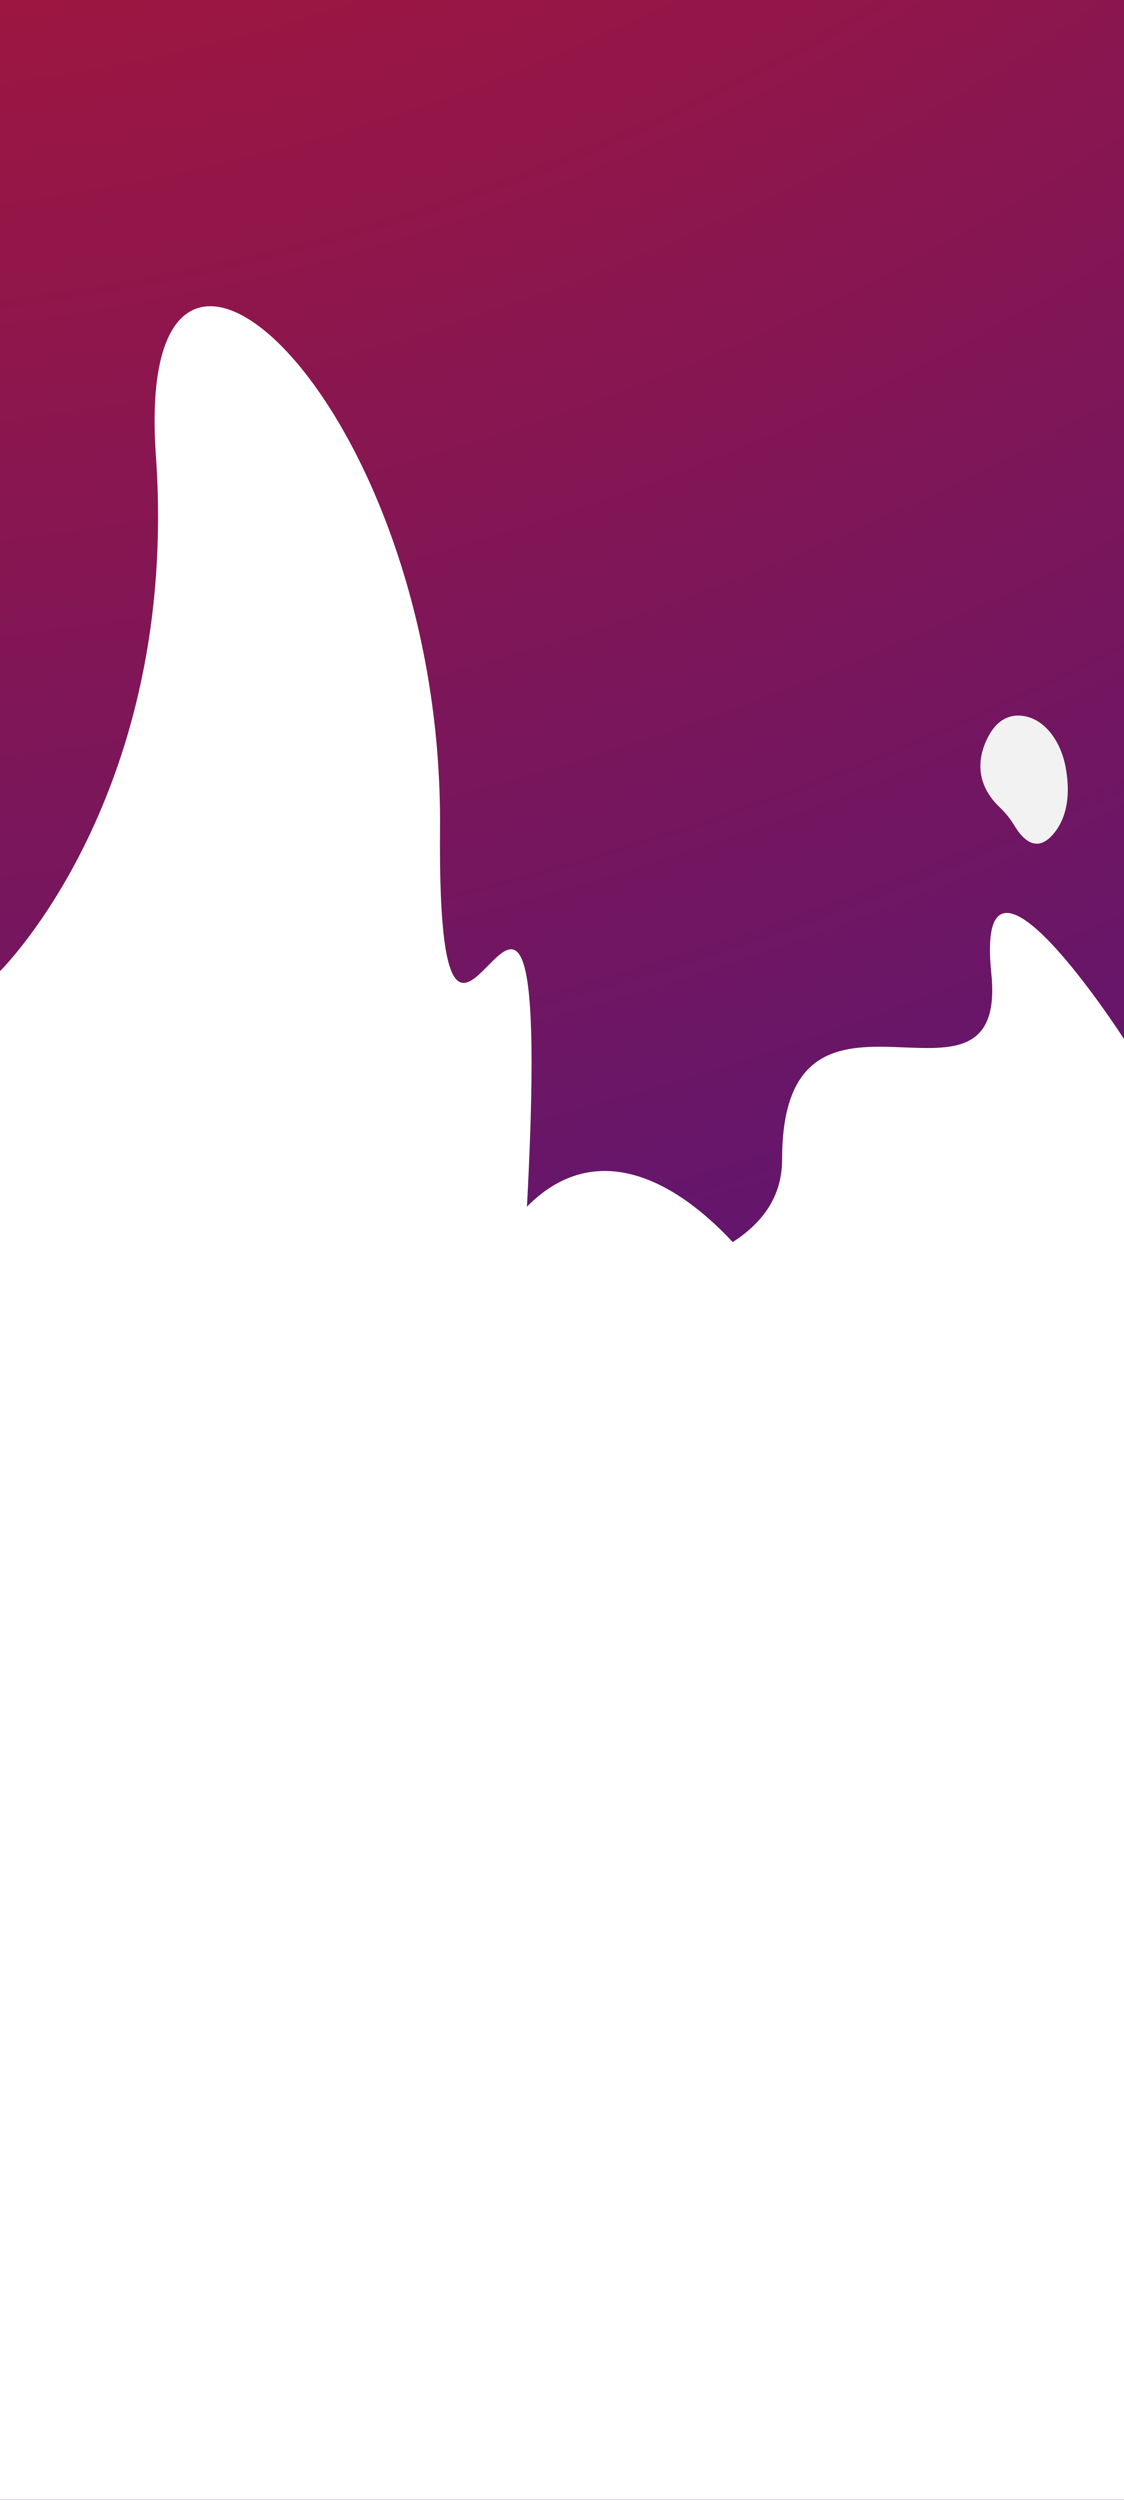 <svg width="360" height="800" viewBox="0 0 360 800" fill="none" xmlns="http://www.w3.org/2000/svg">
<rect x="0" y="0" width="360" height="800" fill="#808080" stroke="none"/>
<rect width="360" height="800" fill="url(#paint0_radial_16_2)"/>
<path d="M341.326 245.657C339.591 236.148 333.597 229.284 326.561 229.008C322.842 228.863 318.928 230.582 316.078 236.6C310.984 247.357 316.392 254.791 320.161 258.323C321.982 260.033 323.623 262.089 325.037 264.432C327.583 268.644 332.481 273.878 338.315 265.677C342.544 259.733 342.481 251.99 341.326 245.657Z" fill="#F2F2F2"/>
<path d="M0 310.797C0 310.797 57.545 254.3 49.931 145.82C42.316 37.339 142.053 129.035 140.929 265.109C139.806 401.183 182.5 187 166.768 419.208C151.037 651.417 191.175 714 227 694.5C262.825 675 264.15 673.392 291.825 598.94C319.5 524.489 360 524.489 360 524.489V800H0V310.797Z" fill="white"/>
<path d="M167.5 387.5C188.368 364.843 213.68 374.98 234.679 397.498C244.246 391.323 250.5 382.966 250.5 371C250.5 301 323 365 317.5 311.5C312 258 360 332.5 360 332.5V524.489L250.5 695.5L149.5 719.5V458.661C131.197 439.689 135.433 430.124 149.5 423.803V406.459C107.702 448.589 149.5 387.5 149.5 387.5V406.459C154.323 401.597 160.259 395.362 167.5 387.5Z" fill="white"/>
<defs>
<radialGradient id="paint0_radial_16_2" cx="0" cy="0" r="1" gradientUnits="userSpaceOnUse" gradientTransform="translate(-2.23659e-05 -433) rotate(75.108) scale(1258.78 1558)">
<stop offset="0.003" stop-color="#D71615"/>
<stop offset="0.895" stop-color="#401687"/>
</radialGradient>
</defs>
</svg>
